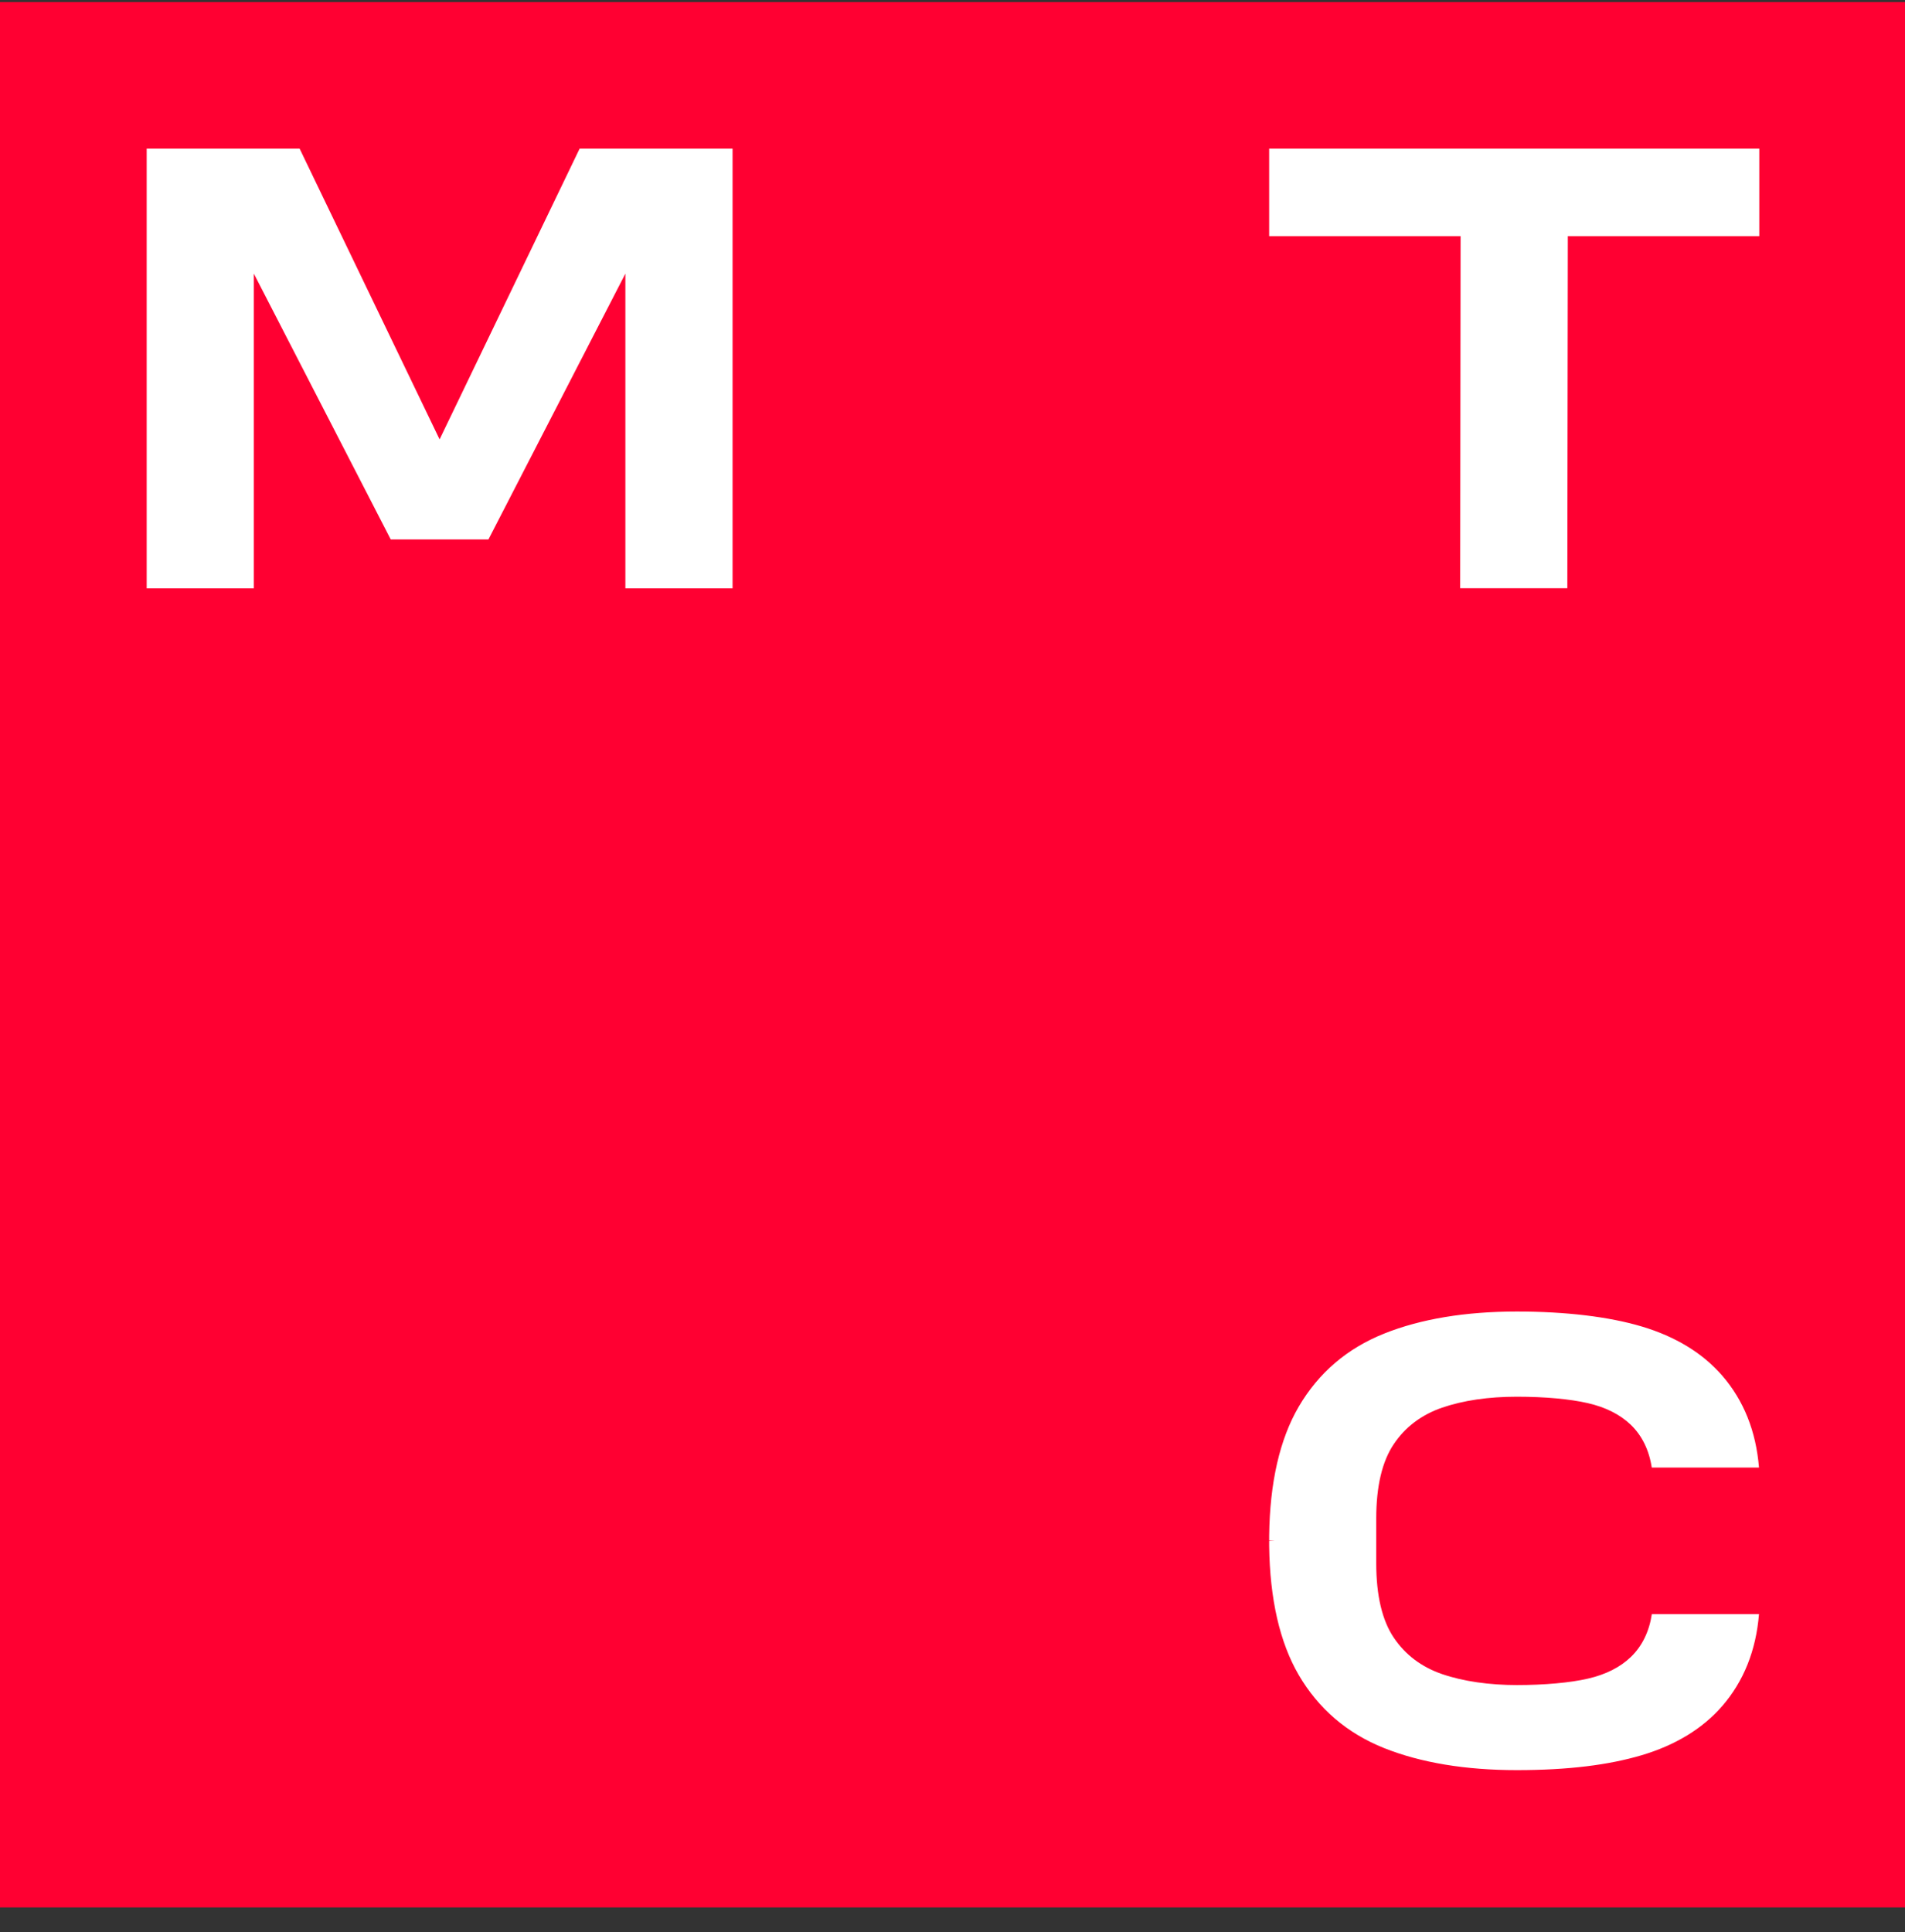 <svg width="71" height="72" viewBox="0 0 71 72" fill="none" xmlns="http://www.w3.org/2000/svg">
<rect x="0" y="0" width="71" height="72" fill="#333333" stroke="none"/>
<g clip-path="url(#clip0_476_260)">
<path d="M71 0.077H0V71.077H71V0.077Z" fill="#FF0032"/>
<path d="M21.603 5.539L16.384 16.373L11.167 5.539H5.467V21.922H9.461V10.197L14.563 20.102H18.204L23.308 10.197V21.922H27.303V5.539H21.603Z" fill="white"/>
<path d="M47.302 5.539V8.801H54.437L54.421 21.919H58.415L58.433 8.801H65.569V5.539H47.302Z" fill="white"/>
<path d="M61.564 60.153C61.464 60.806 61.201 61.343 60.781 61.747C60.385 62.129 59.846 62.401 59.18 62.553C58.521 62.706 57.557 62.792 56.535 62.792C55.514 62.792 54.539 62.656 53.749 62.384C52.983 62.122 52.376 61.664 51.945 61.024C51.512 60.379 51.293 59.449 51.293 58.257V56.582C51.293 55.39 51.512 54.46 51.945 53.816C52.374 53.176 52.981 52.719 53.747 52.455C54.537 52.185 55.474 52.047 56.534 52.047C57.593 52.047 58.519 52.135 59.178 52.286C59.842 52.438 60.383 52.711 60.779 53.092C61.2 53.498 61.462 54.035 61.562 54.688H65.558C65.449 53.336 64.988 52.184 64.189 51.263C63.458 50.421 62.447 49.805 61.187 49.43C59.963 49.065 58.354 48.873 56.534 48.873C54.62 48.873 52.957 49.148 51.595 49.692C50.211 50.243 49.137 51.162 48.401 52.424C47.695 53.634 47.326 55.25 47.302 57.228V57.411L47.516 57.419L47.302 57.426V57.607C47.327 59.587 47.697 61.201 48.401 62.411C49.137 63.673 50.211 64.593 51.595 65.144C52.957 65.686 54.62 65.962 56.534 65.962C58.447 65.962 59.963 65.77 61.187 65.406C62.447 65.031 63.458 64.415 64.189 63.573C64.988 62.652 65.449 61.499 65.558 60.148H61.56L61.564 60.153Z" fill="white"/>
</g>
<defs>
<clipPath id="clip0_476_260">
<rect width="71" height="71" fill="white" transform="translate(0 0.077)"/>
</clipPath>
</defs>
</svg>

